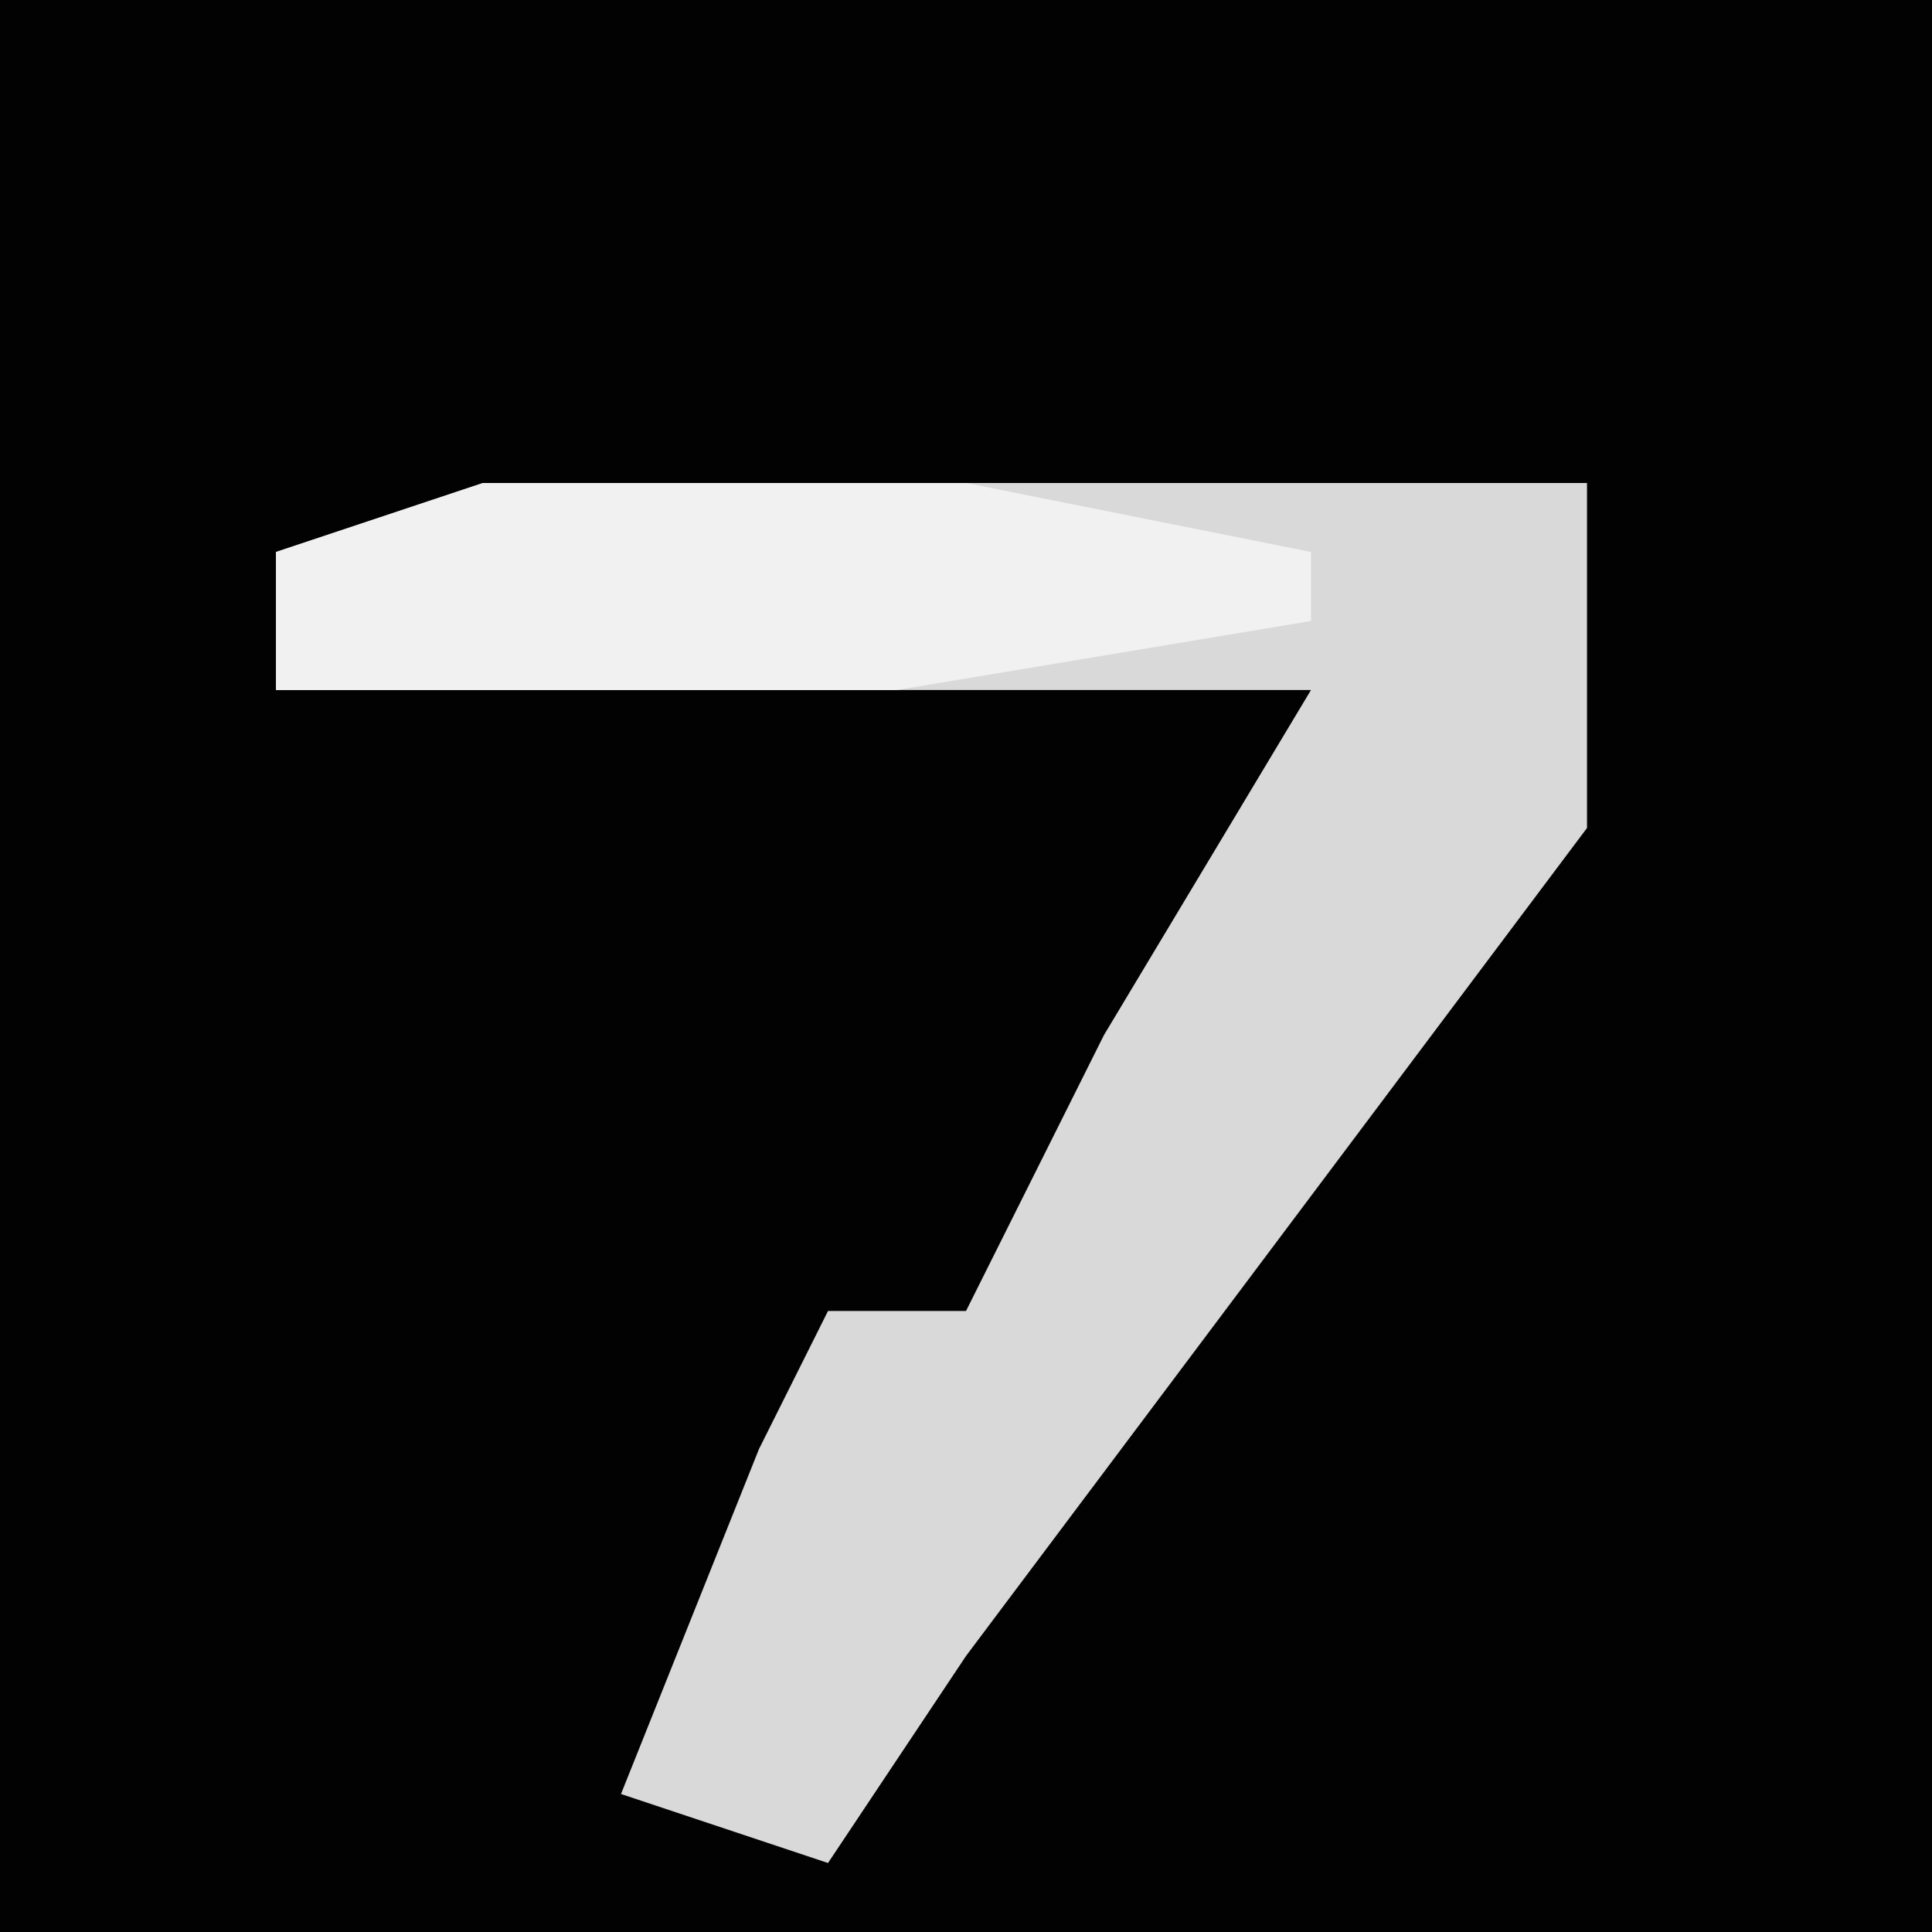 <?xml version="1.0" encoding="UTF-8"?>
<svg version="1.1" xmlns="http://www.w3.org/2000/svg" width="28" height="28">
<path d="M0,0 L28,0 L28,28 L0,28 Z " fill="#020202" transform="translate(0,0)"/>
<path d="M0,0 L16,0 L16,5 L7,17 L5,20 L2,19 L4,14 L5,12 L7,12 L9,8 L12,3 L-3,3 L-3,1 Z " fill="#D9D9D9" transform="translate(7,7)"/>
<path d="M0,0 L7,0 L12,1 L12,2 L6,3 L-3,3 L-3,1 Z " fill="#F1F1F1" transform="translate(7,7)"/>
</svg>
